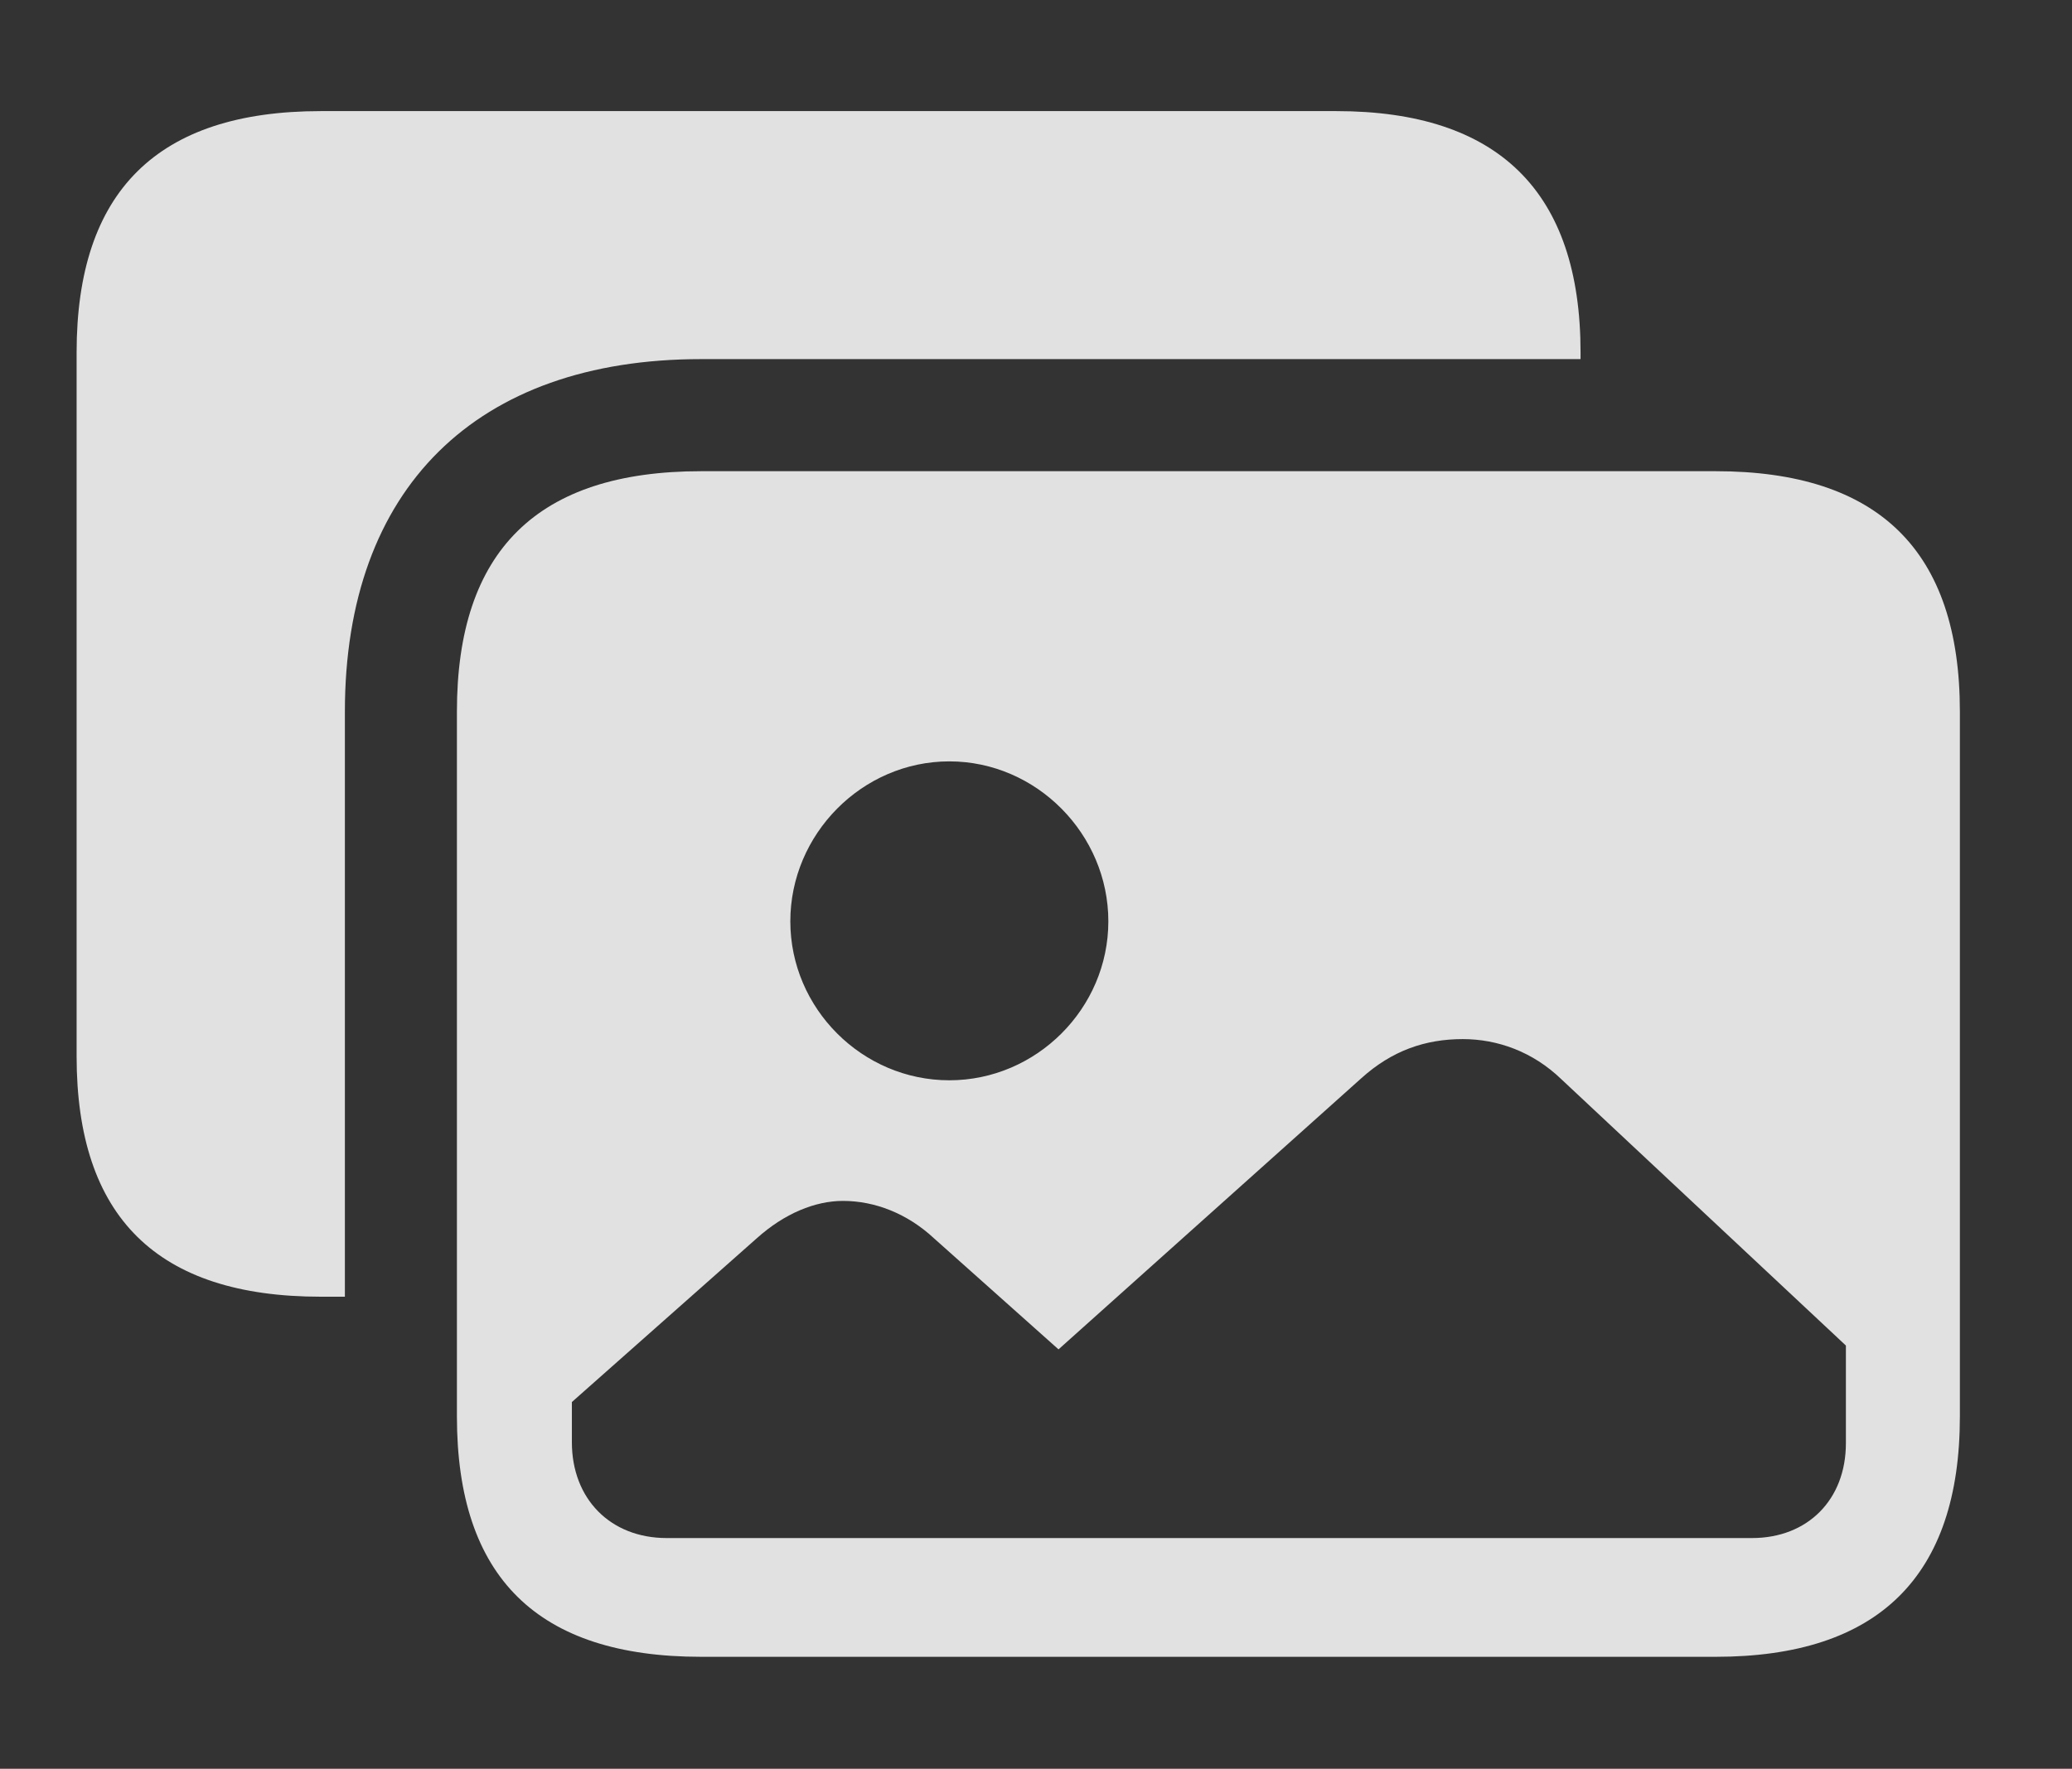<?xml version="1.0" encoding="UTF-8"?>
<!--Generator: Apple Native CoreSVG 326-->
<!DOCTYPE svg
PUBLIC "-//W3C//DTD SVG 1.1//EN"
       "http://www.w3.org/Graphics/SVG/1.1/DTD/svg11.dtd">
<svg version="1.1" xmlns="http://www.w3.org/2000/svg" xmlns:xlink="http://www.w3.org/1999/xlink" viewBox="0 0 21.123 18.037">
 <rect x="0" y="0" width="21.123" height="18.037" fill="#333333" stroke="none"/>
 <g>
  <rect height="18.037" opacity="0" width="21.123" x="0" y="0"/>
  <path d="M16.113 3.594L16.113 3.662L7.148 3.662C4.854 3.662 3.516 4.98 3.516 7.256L3.516 13.223L3.271 13.223C1.602 13.223 0.781 12.412 0.781 10.771L0.781 3.594C0.781 1.953 1.602 1.133 3.271 1.133L13.623 1.133C15.273 1.133 16.113 1.953 16.113 3.594Z" fill="white" fill-opacity="0.85"/>
  <path d="M9.678 11.016C8.789 11.016 8.057 10.283 8.057 9.395C8.057 8.506 8.789 7.764 9.678 7.764C10.566 7.764 11.299 8.506 11.299 9.395C11.299 10.283 10.566 11.016 9.678 11.016ZM6.797 15.684C6.221 15.684 5.83 15.283 5.83 14.707L5.83 14.297L7.715 12.627C7.998 12.373 8.311 12.246 8.594 12.246C8.916 12.246 9.248 12.373 9.521 12.627L10.791 13.76L13.877 10.996C14.19 10.713 14.531 10.596 14.912 10.596C15.264 10.596 15.625 10.723 15.918 11.006L18.818 13.721L18.818 14.717C18.818 15.293 18.428 15.684 17.861 15.684ZM7.148 16.895L17.49 16.895C19.15 16.895 19.98 16.074 19.98 14.443L19.98 7.256C19.98 5.615 19.15 4.805 17.49 4.805L7.148 4.805C5.479 4.805 4.658 5.615 4.658 7.256L4.658 14.443C4.658 16.084 5.479 16.895 7.148 16.895Z" fill="white" fill-opacity="0.85"/>
 </g>
</svg>
